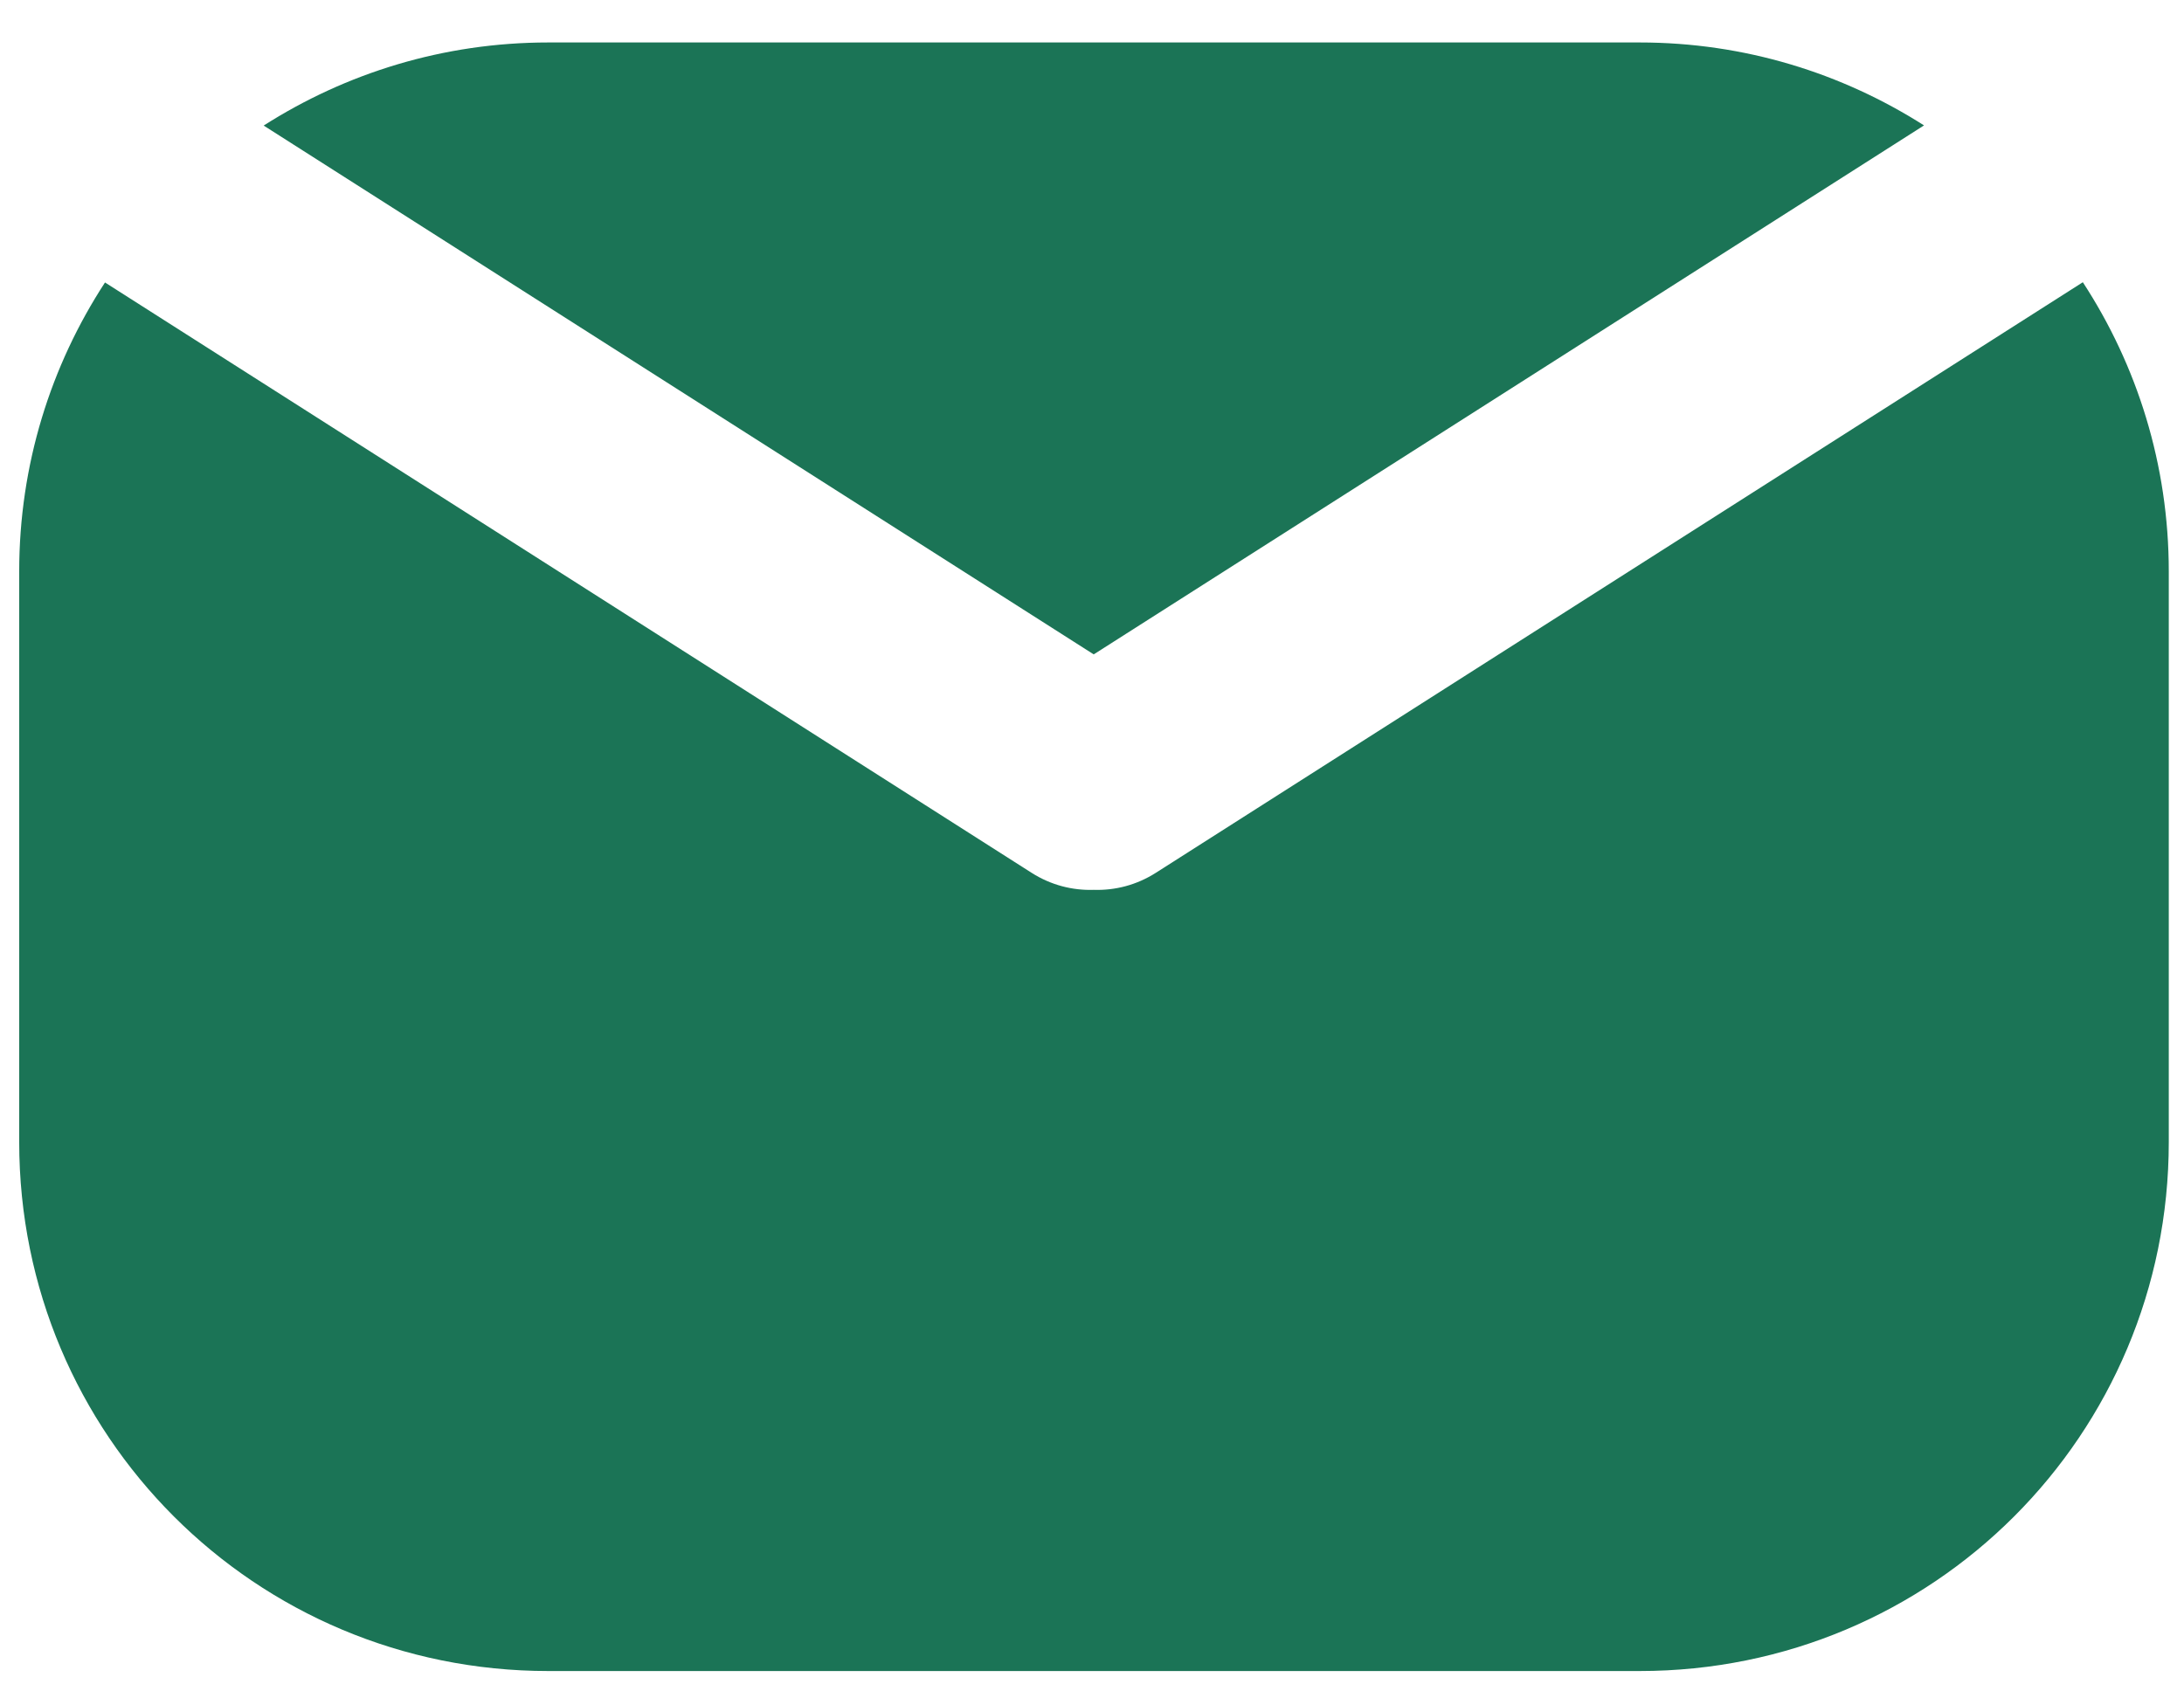 <?xml version="1.0" encoding="UTF-8" standalone="no"?>
<!-- Created with Inkscape (http://www.inkscape.org/) -->

<svg
   xmlns:dc="http://purl.org/dc/elements/1.1/"
   xmlns:cc="http://creativecommons.org/ns#"
   xmlns:rdf="http://www.w3.org/1999/02/22-rdf-syntax-ns#"
   xmlns:svg="http://www.w3.org/2000/svg"
   xmlns="http://www.w3.org/2000/svg"
   xmlns:sodipodi="http://sodipodi.sourceforge.net/DTD/sodipodi-0.dtd"
   xmlns:inkscape="http://www.inkscape.org/namespaces/inkscape"
   width="90mm"
   height="70mm"
   viewBox="0 0 90 70"
   version="1.1"
   id="svg11545"
   inkscape:version="0.92.4 (5da689c313, 2019-01-14)"
   sodipodi:docname="mailIcon.svg">
  <defs
     id="defs11539" />
  <sodipodi:namedview
     id="base"
     pagecolor="#ffffff"
     bordercolor="#666666"
     borderopacity="1.0"
     inkscape:pageopacity="0.0"
     inkscape:pageshadow="2"
     inkscape:zoom="1.979899"
     inkscape:cx="145.3429"
     inkscape:cy="147.32654"
     inkscape:document-units="mm"
     inkscape:current-layer="layer1"
     showgrid="false"
     inkscape:window-width="2560"
     inkscape:window-height="1017"
     inkscape:window-x="-8"
     inkscape:window-y="-8"
     inkscape:window-maximized="1" />
  <g
     inkscape:label="Layer 1"
     inkscape:groupmode="layer"
     id="layer1"
     transform="translate(0,-227)">
    <path
       style="opacity:1;fill:#1b7456;fill-opacity:1;stroke:#191919;stroke-width:30.133;stroke-linecap:butt;stroke-linejoin:round;stroke-miterlimit:4;stroke-dasharray:none;stroke-dashoffset:0;stroke-opacity:0;paint-order:stroke fill markers"
       d="M 323.891 43.895 L 179.738 135.748 C 178.237 136.704 176.647 137.395 175.02 137.832 C 173.392 138.269 171.725 138.453 170.078 138.398 C 168.431 138.453 166.767 138.269 165.139 137.832 C 163.511 137.395 161.919 136.704 160.418 135.748 L 16.328 43.934 C 7.913 56.846 2.986 72.26 2.986 88.887 L 2.986 177.615 C 2.986 223.199 39.684 259.896 85.268 259.896 L 254.975 259.896 C 300.558 259.896 337.256 223.199 337.256 177.615 L 337.256 88.887 C 337.256 72.243 332.321 56.815 323.891 43.895 z "
       id="path12105"
       transform="matrix(0.265,0,0,0.265,0,227)" />
    <path
       style="opacity:1;fill:#1b7456;fill-opacity:1;stroke:#191919;stroke-width:30.133;stroke-linecap:butt;stroke-linejoin:round;stroke-miterlimit:4;stroke-dasharray:none;stroke-dashoffset:0;stroke-opacity:0;paint-order:stroke fill markers"
       d="M 85.268 6.605 C 68.93 6.605 53.776 11.382 41.002 19.529 L 170.078 101.777 L 299.195 19.504 C 286.43 11.373 271.294 6.605 254.975 6.605 L 85.268 6.605 z "
       id="rect12090"
       transform="matrix(0.265,0,0,0.265,0,227)" />
  </g>
</svg>

